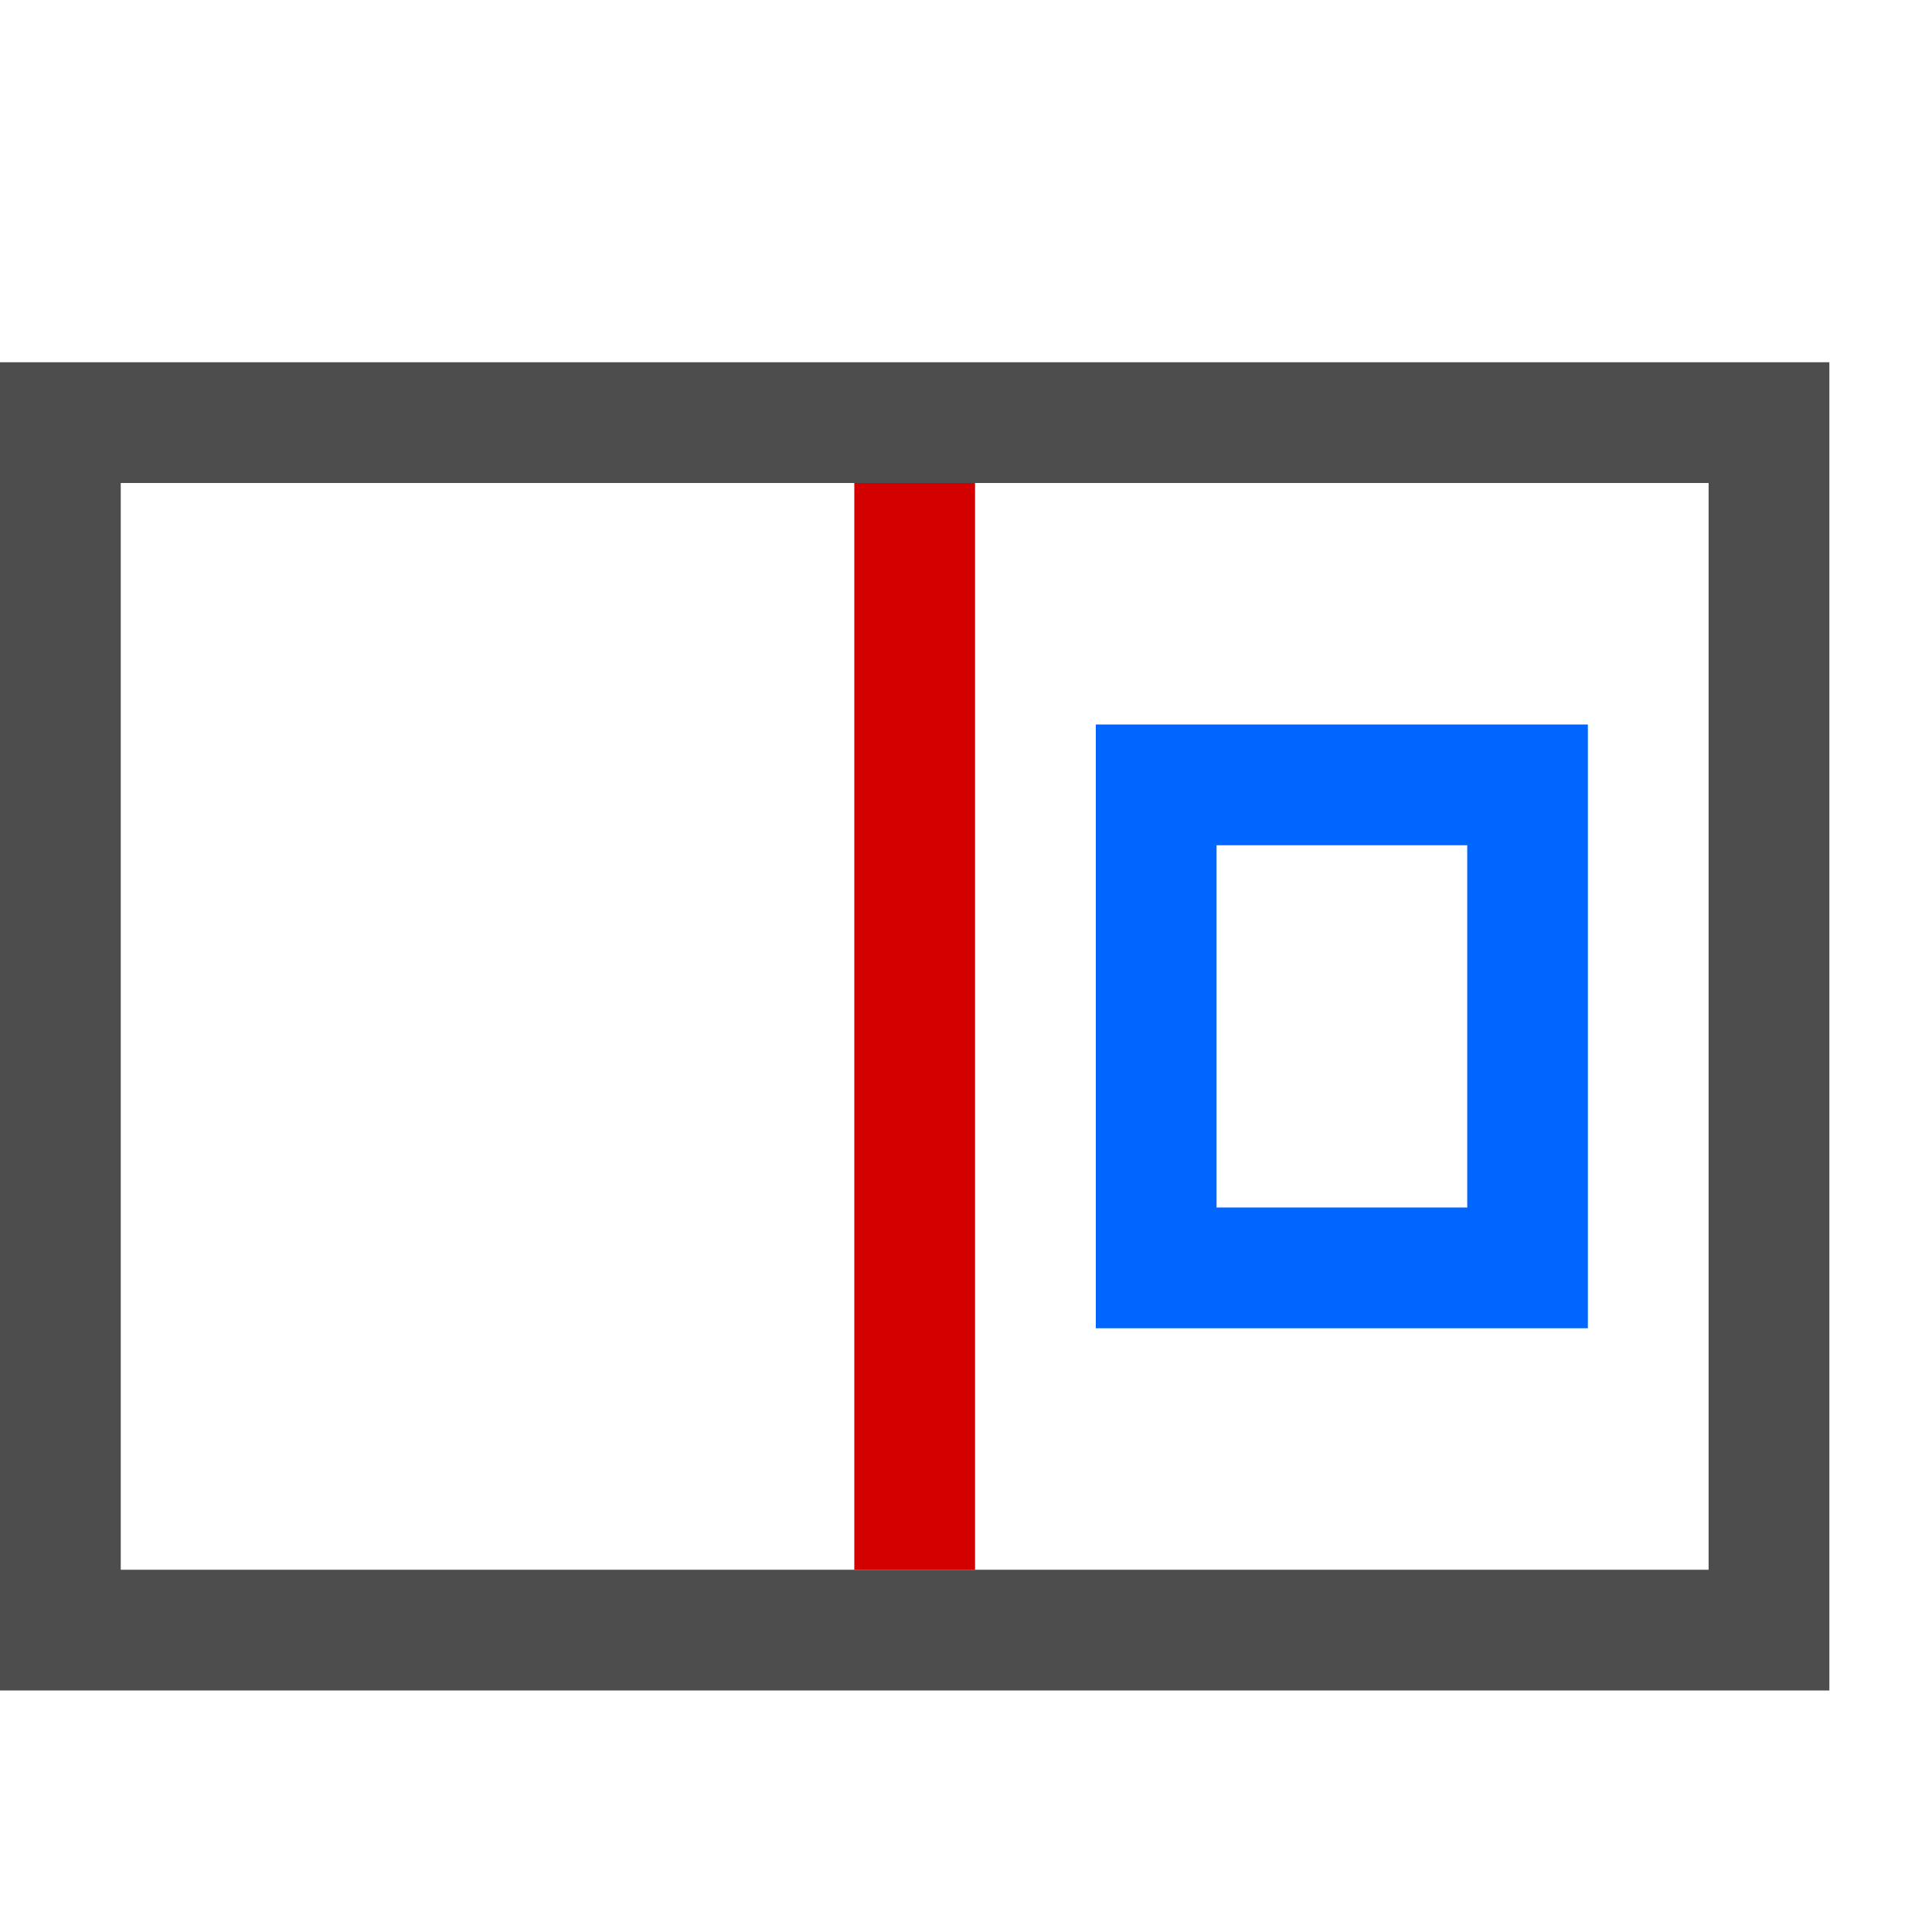 <?xml version="1.0" encoding="UTF-8" standalone="no"?>
<svg
   xmlns:dc="http://purl.org/dc/elements/1.1/"
   xmlns:cc="http://creativecommons.org/ns#"
   xmlns:rdf="http://www.w3.org/1999/02/22-rdf-syntax-ns#"
   xmlns:svg="http://www.w3.org/2000/svg"
   xmlns="http://www.w3.org/2000/svg"
   id="svg4572"
   version="1.1"
   fill="none"
   viewBox="0 0 16 16"
   height="16"
   width="16">
  <defs
     id="defs4576" />
  <path
     id="rect4615"
     d="M 0 3 L 0 14 L 15.15 14 L 15.15 3 L 0 3 z M 1 4 L 14.15 4 L 14.15 13 L 1 13 L 1 4 z "
     style="fill:#4d4d4d;fill-opacity:1;stroke:none;stroke-width:0.038;stroke-miterlimit:4;stroke-dasharray:none" />
  <rect
     y="4"
     x="7.075"
     height="9"
     width="1"
     id="rect4641"
     style="fill:#d40000;fill-opacity:1;stroke:none;stroke-width:0.038;stroke-miterlimit:4;stroke-dasharray:none" />
  <path
     style="fill:#0066ff;fill-opacity:1;stroke:none;stroke-width:0.038;stroke-miterlimit:4;stroke-dasharray:none"
     d="m 9.075,6 v 5 H 13.15 V 6 Z M 10.075,7 H 12.151 v 3 h -2.076 z"
     id="path4668" />
</svg>
